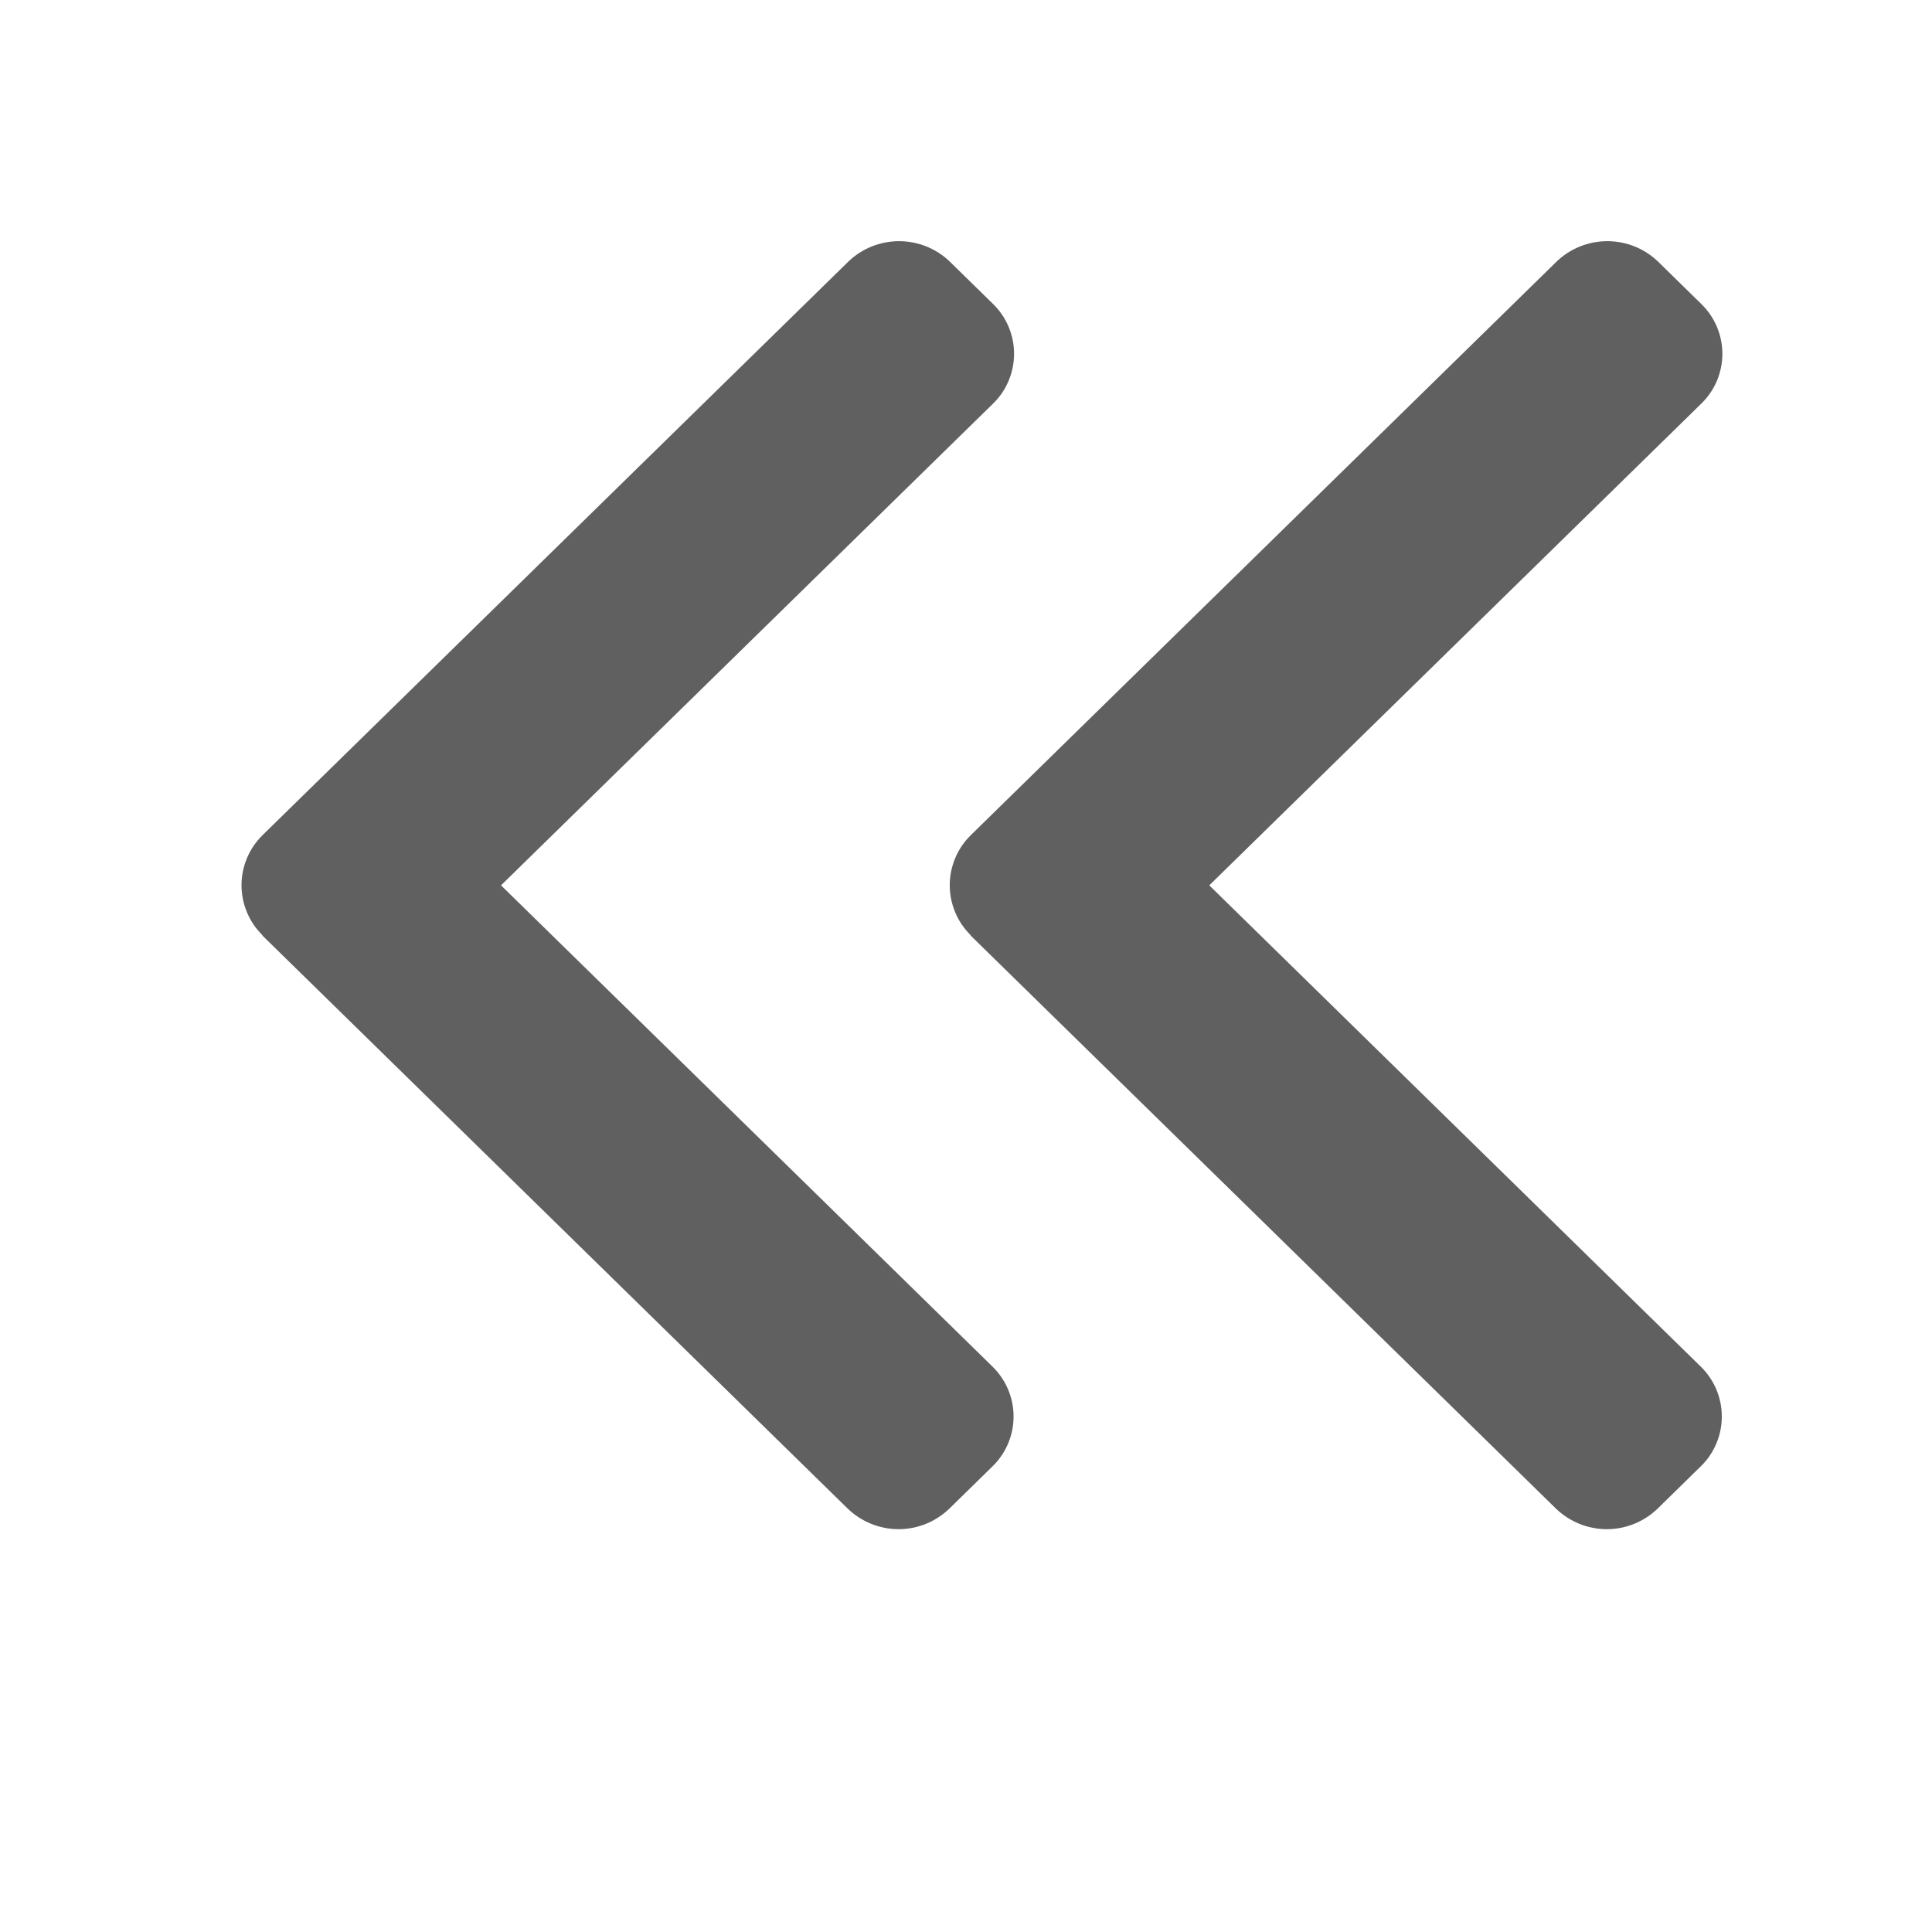 <svg width="24" height="24" viewBox="0 0 24 24" fill="none" xmlns="http://www.w3.org/2000/svg">
  <g transform="translate(3, 3)">
    <path d="M9.058 8.622L16.328 15.74C16.498 15.904 16.724 15.996 16.96 15.996C17.196 15.996 17.423 15.904 17.592 15.74L18.128 15.215C18.211 15.135 18.276 15.039 18.321 14.932C18.366 14.826 18.389 14.712 18.389 14.596C18.389 14.481 18.366 14.367 18.321 14.26C18.276 14.154 18.211 14.058 18.128 13.977L12.022 7.998L18.134 2.014C18.217 1.934 18.283 1.837 18.328 1.731C18.372 1.625 18.396 1.51 18.396 1.395C18.396 1.28 18.372 1.165 18.328 1.059C18.283 0.953 18.217 0.857 18.134 0.776L17.598 0.251C17.429 0.087 17.202 -0.004 16.967 -0.004C16.731 -0.004 16.504 0.087 16.335 0.251L9.058 7.376C8.976 7.457 8.91 7.553 8.866 7.66C8.821 7.767 8.798 7.881 8.798 7.997C8.798 8.112 8.821 8.226 8.866 8.333C8.91 8.44 8.976 8.536 9.058 8.617L9.058 8.622Z" fill="#1D1D1D" fill-opacity="0.7"/>
    <path d="M0.26 8.622L7.53 15.74C7.7 15.904 7.926 15.996 8.162 15.996C8.398 15.996 8.624 15.904 8.794 15.74L9.33 15.215C9.412 15.135 9.478 15.039 9.523 14.932C9.568 14.826 9.591 14.712 9.591 14.596C9.591 14.481 9.568 14.367 9.523 14.26C9.478 14.154 9.412 14.058 9.33 13.977L3.224 7.998L9.336 2.014C9.419 1.934 9.485 1.837 9.529 1.731C9.574 1.625 9.597 1.51 9.597 1.395C9.597 1.28 9.574 1.165 9.529 1.059C9.485 0.953 9.419 0.857 9.336 0.776L8.8 0.251C8.631 0.087 8.404 -0.004 8.168 -0.004C7.933 -0.004 7.706 0.087 7.537 0.251L0.26 7.376C0.178 7.457 0.112 7.553 0.068 7.66C0.023 7.767 -0 7.881 -0 7.997C-0 8.112 0.023 8.226 0.068 8.333C0.112 8.44 0.178 8.536 0.26 8.617L0.26 8.622Z" fill="#1D1D1D" fill-opacity="0.7"/>
  </g>
</svg>
